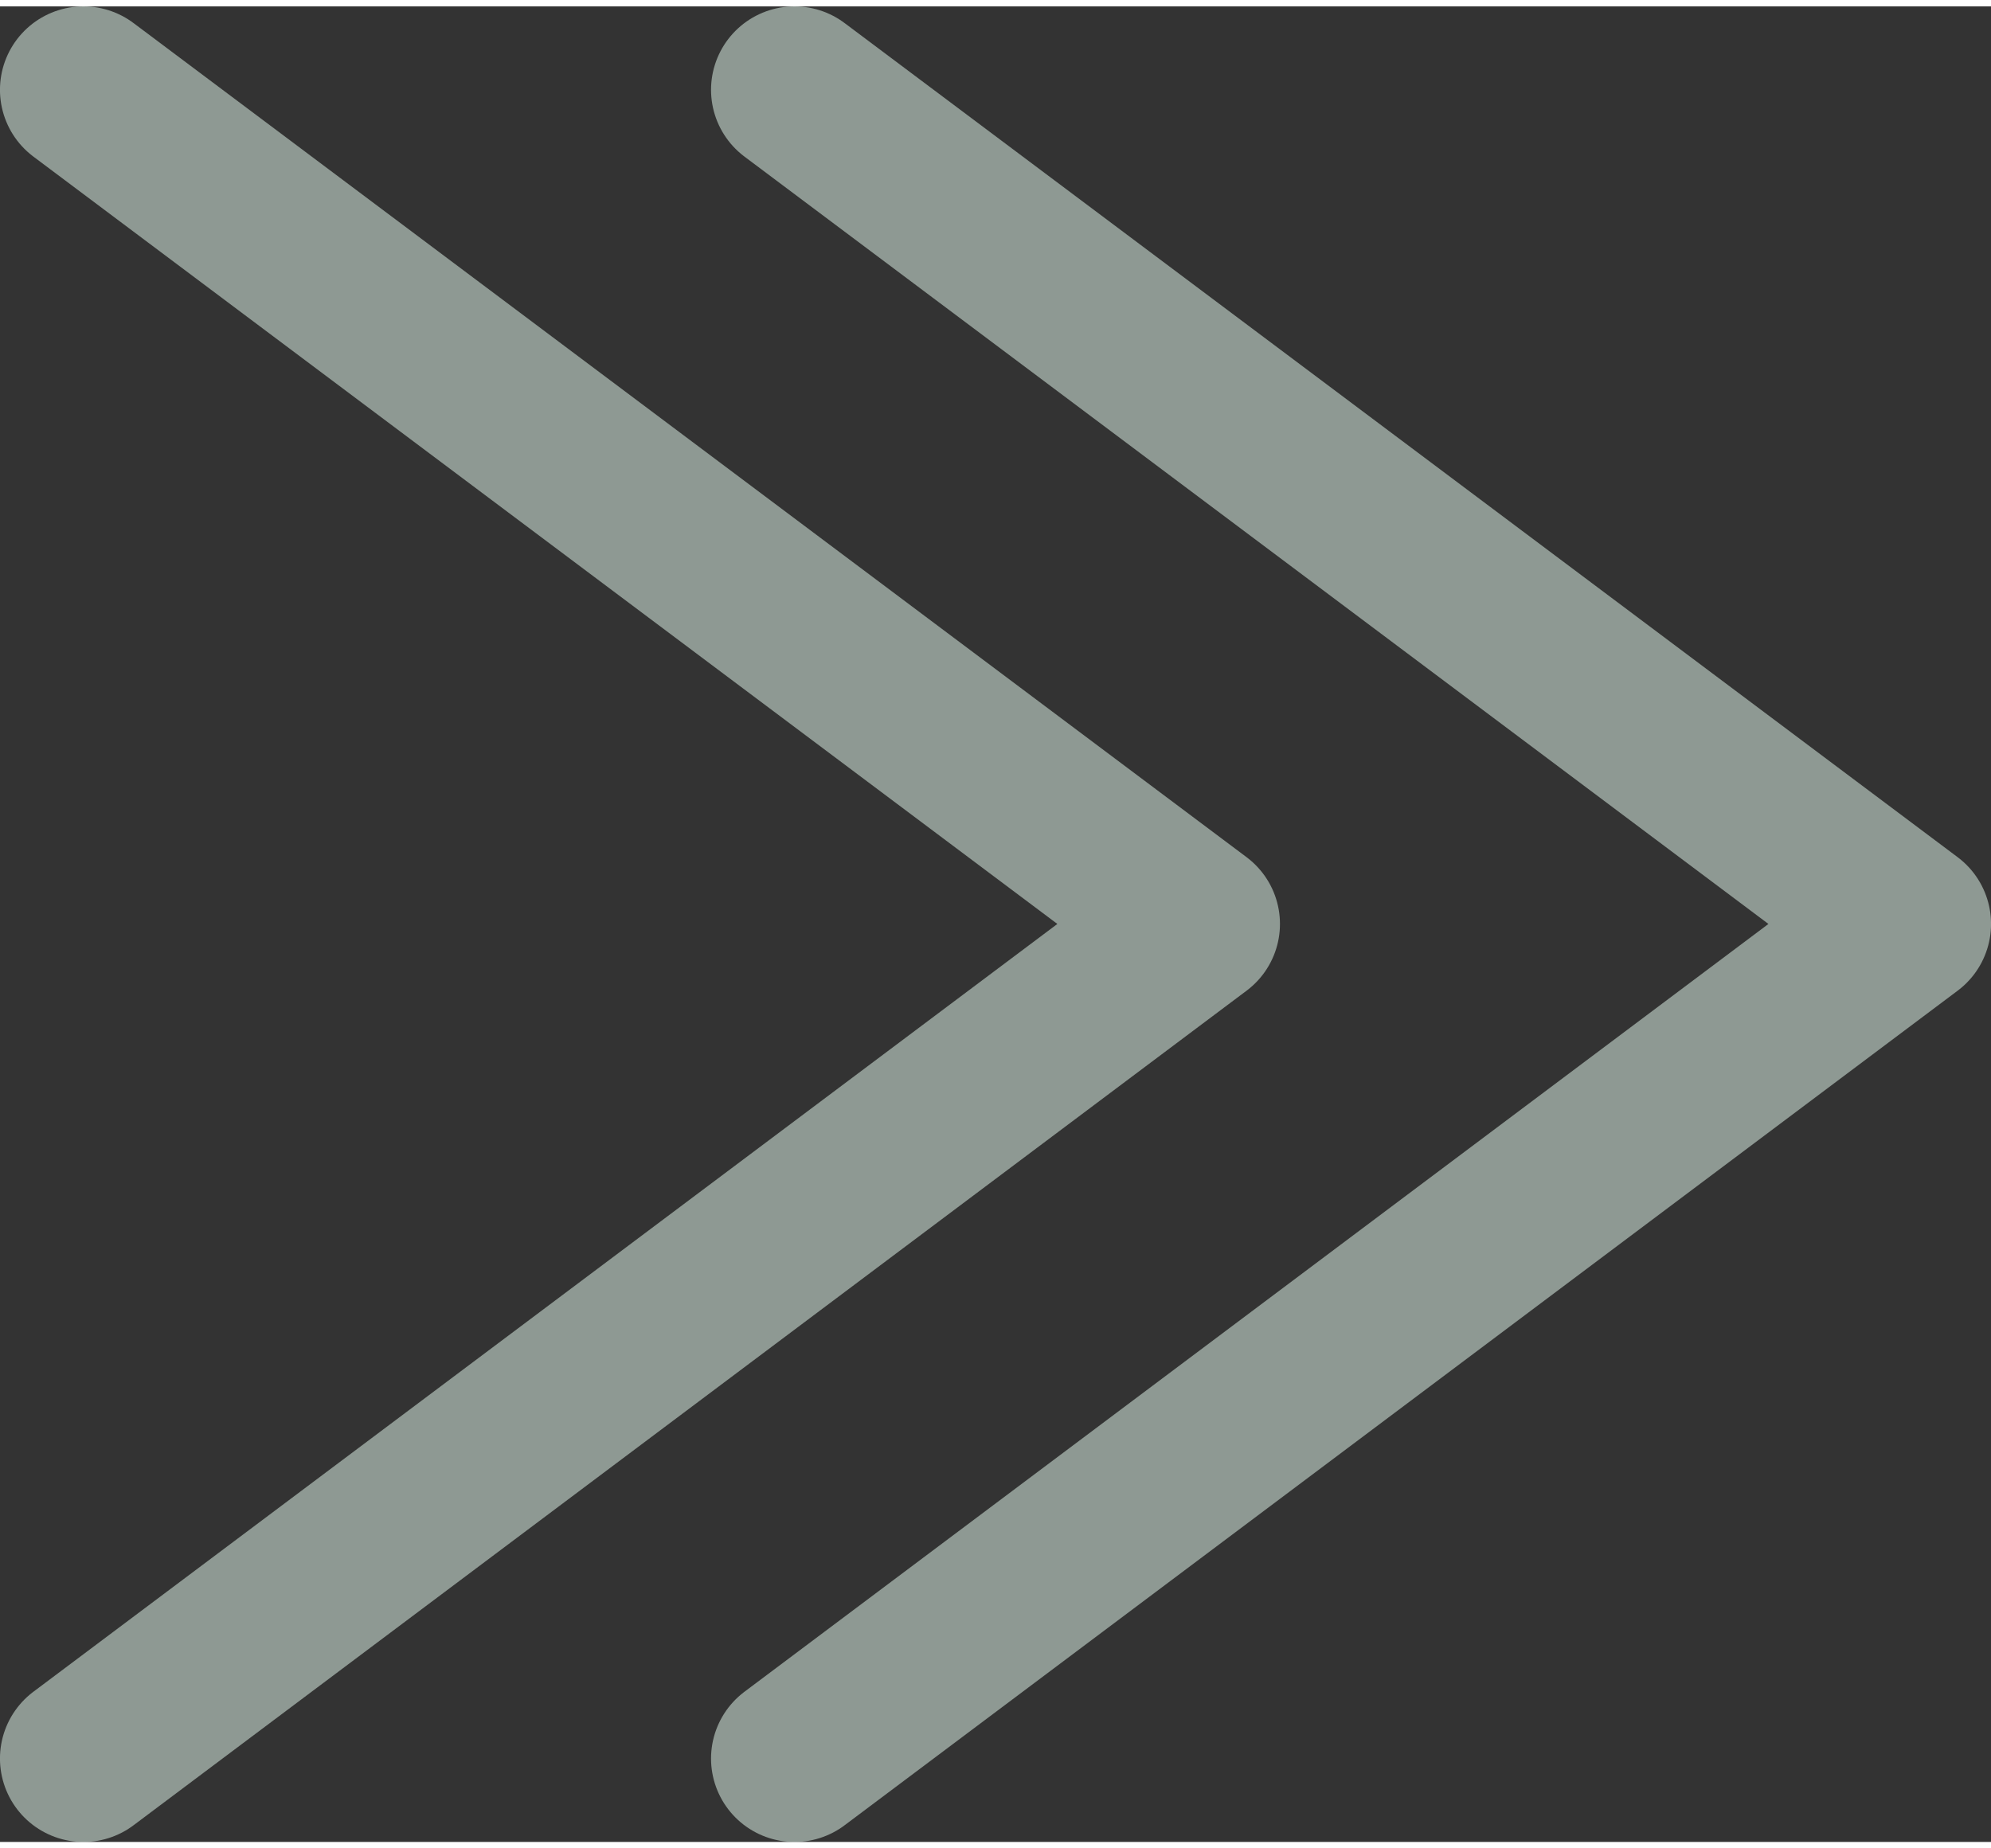 <?xml version="1.0" encoding="UTF-8"?>
<!DOCTYPE svg PUBLIC "-//W3C//DTD SVG 1.0//EN" "http://www.w3.org/TR/2001/REC-SVG-20010904/DTD/svg10.dtd">
<!-- Creator: CorelDRAW X6 -->
<svg xmlns="http://www.w3.org/2000/svg" xml:space="preserve" width="42px" height="39px" version="1.0" shape-rendering="geometricPrecision" text-rendering="geometricPrecision" image-rendering="optimizeQuality" fill-rule="evenodd" clip-rule="evenodd"
viewBox="0 0 4200 3873"
 xmlns:xlink="http://www.w3.org/1999/xlink">
 <rect x="0" y="0" width="4200" height="3873" fill="#333333" stroke="none"/>
 <g id="_6047.cgm:type:overlay">
  <IC_ColorNameTable/>
  <PictureProperties/>
  <polyline fill="none" fill-opacity="0.502" stroke="#EAFFF4" stroke-width="352.132" stroke-linecap="round" stroke-linejoin="round" stroke-opacity="0.502" points="176,176 2524,1936 176,3697 "/>
  <polyline fill="none" fill-opacity="0.502" stroke="#EAFFF4" stroke-width="352.132" stroke-linecap="round" stroke-linejoin="round" stroke-opacity="0.502" points="1676,176 4024,1936 1676,3697 "/>
 </g>
</svg>
